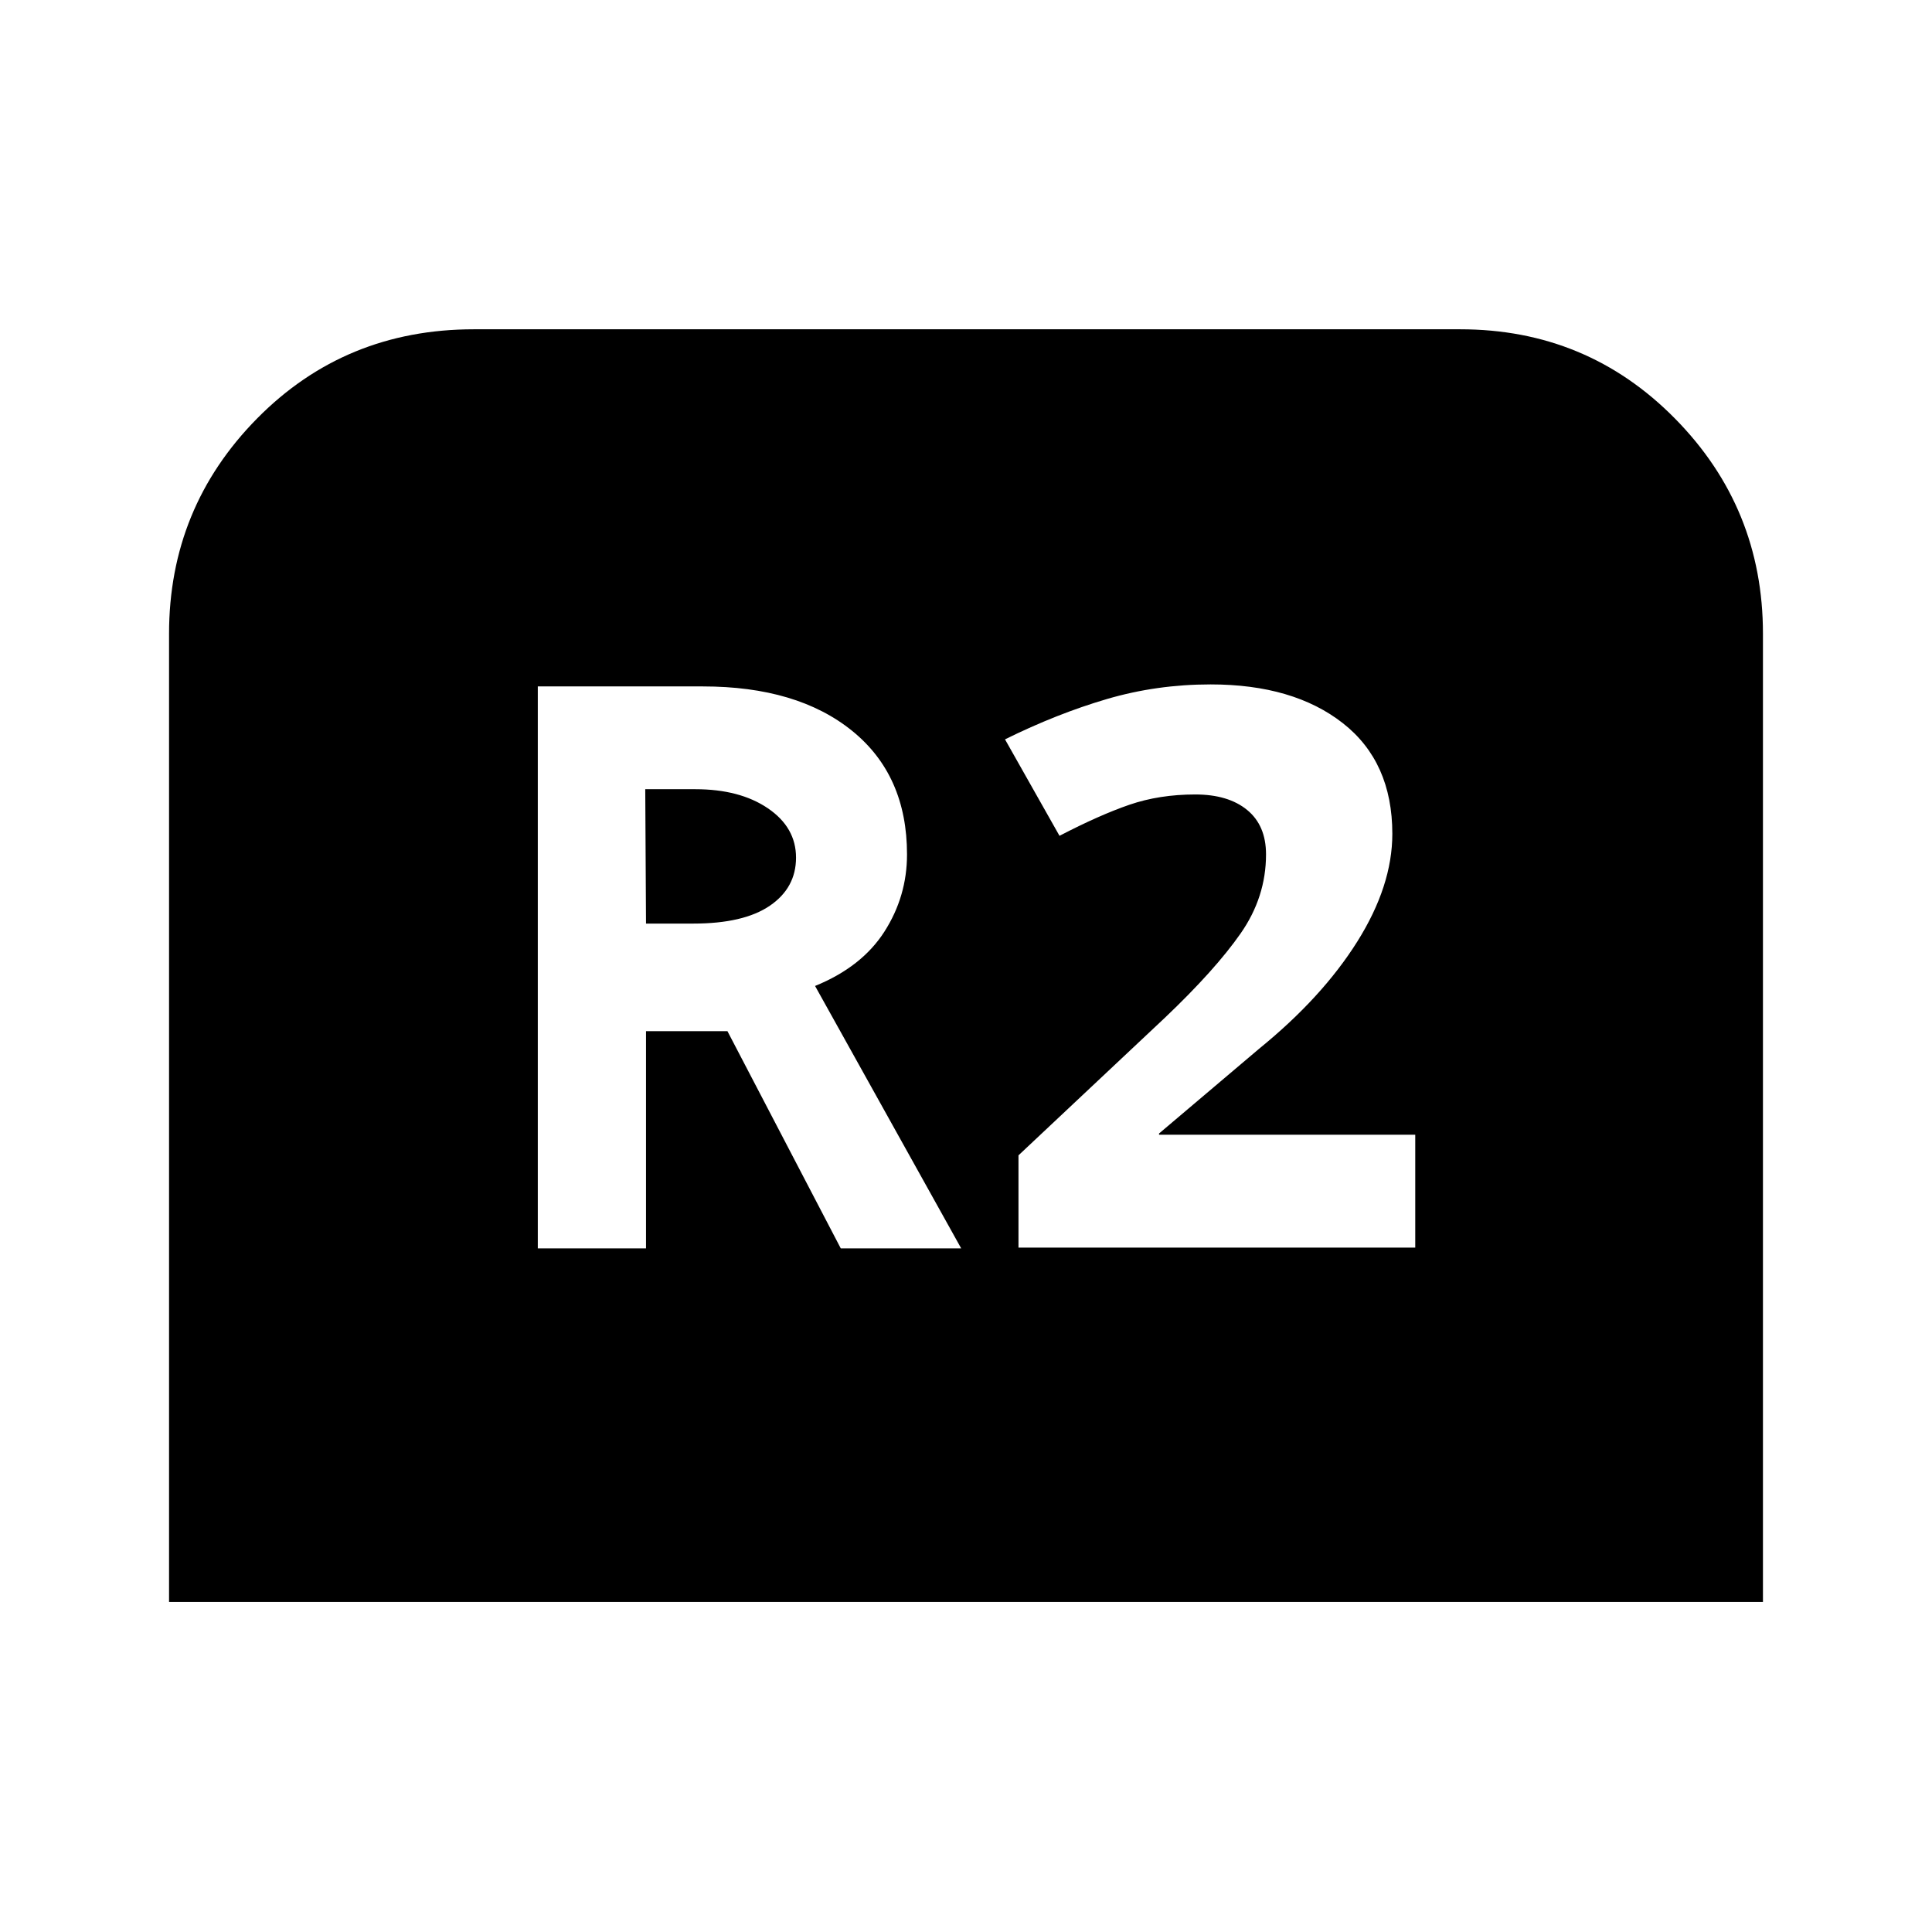 <svg xmlns="http://www.w3.org/2000/svg" height="48" viewBox="0 -960 960 960" width="48"><path d="M84-164v-481.08q0-62.61 43.73-106.96 43.73-44.34 107.73-44.34h490.08q63 0 106.73 44.34Q876-707.69 876-645.08V-164H84Zm183.23-175.69H321v-107.93h40.46l56.31 107.93h59.84L405-470.08q23.23-9.46 34.46-27t11.23-38.38q0-39.31-27.27-61.39-27.27-22.07-74.19-22.07h-82v279.23ZM321-501.08l-.38-66.77h24.84q22.16 0 36.12 9.5 13.96 9.5 13.96 24.5t-13 23.89q-13 8.88-38 8.88H321Zm185.08 161h197.15v-56.07H575.92v-.62l49.77-42.15q31.31-25.46 48.73-53.2 17.42-27.73 17.42-53.57 0-35.69-24.57-54.96-24.58-19.27-65.73-19.27-26.77 0-51.54 7.27t-50.62 20.03l27.08 47.93q19.85-10.31 34.73-15.43 14.89-5.11 32.73-5.11 16.39 0 25.77 7.69 9.39 7.69 9.39 22.08 0 21.23-12.66 39.34-12.65 18.12-37.65 41.89l-72.69 68.31v45.84Z"/></svg>